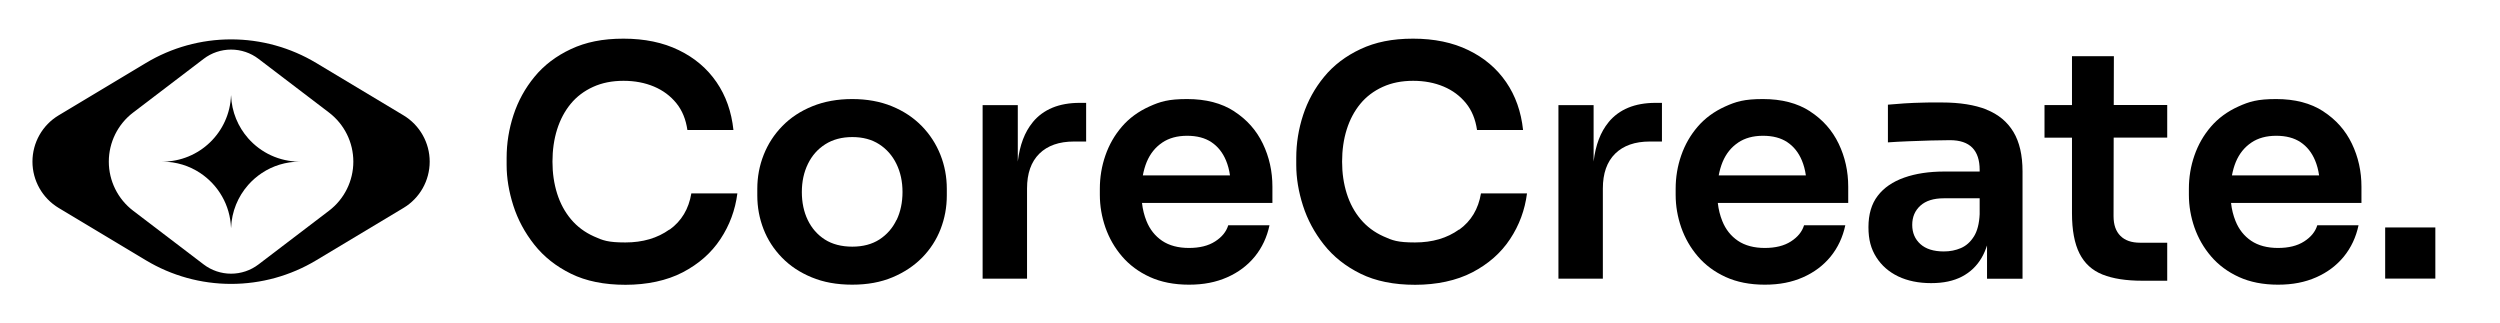 <?xml version="1.0" encoding="UTF-8"?>
<svg id="Layer_1" xmlns="http://www.w3.org/2000/svg" version="1.1" viewBox="0 0 3866.7 500">
  <!-- Generator: Adobe Illustrator 29.5.0, SVG Export Plug-In . SVG Version: 2.1.0 Build 137)  -->
  <g>
    <path class="currentColor" d="M624.1,178.4l-135-81c-39.8-23.9-85.3-36.5-131.7-36.5h0c-46.4,0-91.9,12.6-131.7,36.5l-135,81c-25.2,15.1-40.5,42.3-40.5,71.6h0c0,29.3,15.4,56.5,40.5,71.6l135,81c39.8,23.9,85.3,36.5,131.7,36.5h0c46.4,0,91.9-12.6,131.7-36.5l135-81c25.2-15.1,40.5-42.3,40.5-71.6h0c0-29.3-15.4-56.5-40.5-71.6ZM546.5,250h0c0,29.8-13.9,57.9-37.6,75.9l-109.1,83.1c-12.2,9.3-27.1,14.3-42.4,14.3h0c-15.3,0-30.2-5-42.4-14.3l-109.1-83.1c-23.7-18.1-37.6-46.1-37.6-75.9h0c0-29.8,13.9-57.9,37.6-75.9l109.1-83.1c12.2-9.3,27.1-14.3,42.4-14.3h0c15.3,0,30.2,5,42.4,14.3l109.1,83.1c23.7,18.1,37.6,46.1,37.6,75.9h0Z"/>
    <path class="currentColor" d="M383.9,214c-15.7-17.8-25.6-41-26.5-66.4h-.1c-2.1,56.9-48.9,102.4-106.3,102.4,21.7,0,42,6.5,58.8,17.7,27.6,18.4,46.2,49.3,47.5,84.7h.1c.9-25.4,10.8-48.6,26.5-66.4,6.2-7,13.2-13.1,21-18.3,16.8-11.2,37.1-17.7,58.8-17.7-31.8,0-60.3-13.9-79.8-36Z"/>
  </g>
  <g>
    <path class="currentColor" d="M1035.4,355c-18.5,13.3-41.2,20-68.2,20s-34.7-3.1-48.7-9.4c-14-6.3-25.8-15.1-35.3-26.4-9.6-11.4-16.7-24.6-21.5-39.8-4.8-15.2-7.2-31.6-7.2-49.4s2.4-34.8,7.2-49.9c4.8-15.2,11.8-28.3,21-39.5,9.2-11.2,20.8-19.9,34.6-26.2,13.8-6.3,29.5-9.4,47-9.4s33.2,3,47.2,8.9c14,5.9,25.5,14.5,34.6,25.7,9.1,11.2,14.7,25,17.1,41.5h71.2c-3-28.3-11.7-53-26.2-74.1-14.5-21.1-33.9-37.6-58.3-49.4-24.4-11.9-52.9-17.8-85.5-17.8s-58.4,5.4-81.3,16.1c-22.9,10.7-41.7,25-56.3,42.8-14.7,17.8-25.5,37.6-32.6,59.3-7.1,21.7-10.6,43.8-10.6,66.2v10.9c0,20.4,3.5,41.4,10.4,63,6.9,21.6,17.7,41.7,32.4,60.3,14.7,18.6,33.6,33.6,56.8,45,23.2,11.4,51.3,17.1,84.3,17.1s63.8-6.4,88.5-19.3c24.7-12.9,44.2-30,58.3-51.4,14.2-21.4,22.9-45,26.2-70.7h-71.2c-4,24.1-15.2,42.8-33.6,56.1Z"/>
    <path class="currentColor" d="M1425.6,194.9c-12.7-13-28.1-23.2-46.2-30.6-18.1-7.4-38.6-11.1-61.3-11.1s-43.2,3.7-61.5,11.1c-18.3,7.4-33.8,17.6-46.5,30.6-12.7,13-22.3,27.8-28.9,44.5-6.6,16.6-9.9,34.2-9.9,52.6v10.4c0,18.1,3.2,35.4,9.6,51.9,6.4,16.5,15.9,31.1,28.4,44,12.5,12.9,27.8,23.1,46,30.6,18.1,7.6,39,11.4,62.8,11.4s44.2-3.8,62.3-11.4c18.1-7.6,33.4-17.8,46-30.6,12.5-12.8,22-27.5,28.4-44,6.4-16.5,9.6-33.8,9.6-51.9v-10.4c0-18.4-3.3-36-9.9-52.6-6.6-16.6-16.2-31.5-28.9-44.5ZM1386.6,340.2c-6.1,12.7-14.9,22.7-26.4,30.2-11.5,7.4-25.5,11.1-42,11.1s-31-3.7-42.5-11.1c-11.5-7.4-20.3-17.5-26.4-30.2-6.1-12.7-9.1-27.1-9.1-43.2s3.1-30.6,9.4-43.5c6.3-12.9,15.2-23,26.9-30.4,11.7-7.4,25.6-11.1,41.8-11.1s30,3.7,41.5,11.1c11.5,7.4,20.4,17.5,26.7,30.4,6.3,12.9,9.4,27.4,9.4,43.5s-3.1,30.6-9.1,43.2Z"/>
    <path class="currentColor" d="M1597.4,189c-12.5,15.1-20.2,35.4-23.2,60.9v-87.3h-54.4v268.4h68.7v-139.4c0-23.4,6.3-41.3,19-53.9,12.7-12.5,30.6-18.8,53.6-18.8h18.8v-59.8h-9.9c-32,0-56.2,10-72.7,29.9Z"/>
    <path class="currentColor" d="M1909,172.2c-19.6-12.7-43.9-19-72.9-19s-41.6,3.9-58.6,11.6c-17,7.7-31.1,18.1-42.3,31.1-11.2,13-19.7,27.8-25.5,44.5-5.8,16.6-8.6,33.9-8.6,51.6v9.4c0,17.1,2.9,33.9,8.6,50.4,5.8,16.5,14.3,31.4,25.7,44.7,11.4,13.3,25.7,24,43,31.9,17.3,7.9,37.5,11.9,60.5,11.9s41.8-3.8,59.1-11.4c17.3-7.6,31.5-18.3,42.8-32.1,11.2-13.8,18.8-30,22.7-48.4h-63.8c-3,9.9-9.7,18.2-20.3,25-10.5,6.8-24.1,10.1-40.5,10.1s-30.6-3.7-41.5-11.1-19-17.6-24.2-30.6c-3.4-8.5-5.8-17.8-6.9-27.9h201.7v-25.2c0-23.7-4.9-45.9-14.8-66.5-9.9-20.6-24.6-37.2-44.2-49.9ZM1797.5,220.6c10.5-7.1,23.4-10.6,38.6-10.6s27.7,3.3,37.6,9.9c9.9,6.6,17.4,16,22.5,28.2,2.9,6.9,5,14.7,6.2,23.2h-134.8c1.4-7.5,3.4-14.5,6-20.8,5.4-12.9,13.4-22.8,24-29.9Z"/>
    <path class="currentColor" d="M2256.7,355c-18.5,13.3-41.2,20-68.2,20s-34.7-3.1-48.7-9.4c-14-6.3-25.8-15.1-35.3-26.4-9.6-11.4-16.7-24.6-21.5-39.8-4.8-15.2-7.2-31.6-7.2-49.4s2.4-34.8,7.2-49.9c4.8-15.2,11.8-28.3,21-39.5,9.2-11.2,20.8-19.9,34.6-26.2,13.8-6.3,29.5-9.4,47-9.4s33.2,3,47.2,8.9c14,5.9,25.5,14.5,34.6,25.7,9.1,11.2,14.7,25,17.1,41.5h71.2c-3-28.3-11.7-53-26.2-74.1-14.5-21.1-33.9-37.6-58.3-49.4-24.4-11.9-52.9-17.8-85.5-17.8s-58.4,5.4-81.3,16.1c-22.9,10.7-41.7,25-56.3,42.8-14.7,17.8-25.5,37.6-32.6,59.3-7.1,21.7-10.6,43.8-10.6,66.2v10.9c0,20.4,3.5,41.4,10.4,63,6.9,21.6,17.7,41.7,32.4,60.3,14.7,18.6,33.6,33.6,56.8,45,23.2,11.4,51.3,17.1,84.3,17.1s63.8-6.4,88.5-19.3c24.7-12.9,44.2-30,58.3-51.4,14.2-21.4,22.9-45,26.2-70.7h-71.2c-4,24.1-15.2,42.8-33.6,56.1Z"/>
    <path class="currentColor" d="M2488,189c-12.5,15.1-20.2,35.4-23.2,60.9v-87.3h-54.4v268.4h68.7v-139.4c0-23.4,6.3-41.3,19-53.9,12.7-12.5,30.6-18.8,53.6-18.8h18.8v-59.8h-9.9c-32,0-56.2,10-72.7,29.9Z"/>
    <path class="currentColor" d="M2799.6,172.2c-19.6-12.7-43.9-19-72.9-19s-41.6,3.9-58.6,11.6c-17,7.7-31.1,18.1-42.3,31.1-11.2,13-19.7,27.8-25.5,44.5-5.8,16.6-8.6,33.9-8.6,51.6v9.4c0,17.1,2.9,33.9,8.6,50.4,5.8,16.5,14.3,31.4,25.7,44.7,11.4,13.3,25.7,24,43,31.9s37.5,11.9,60.5,11.9,41.8-3.8,59.1-11.4c17.3-7.6,31.5-18.3,42.8-32.1,11.2-13.8,18.8-30,22.7-48.4h-63.8c-3,9.9-9.7,18.2-20.3,25-10.5,6.8-24.1,10.1-40.5,10.1s-30.6-3.7-41.5-11.1-19-17.6-24.2-30.6c-3.4-8.5-5.8-17.8-6.9-27.9h201.7v-25.2c0-23.7-4.9-45.9-14.8-66.5-9.9-20.6-24.6-37.2-44.2-49.9ZM2688.2,220.6c10.5-7.1,23.4-10.6,38.6-10.6s27.7,3.3,37.6,9.9c9.9,6.6,17.4,16,22.5,28.2,2.9,6.9,5,14.7,6.2,23.2h-134.8c1.4-7.5,3.4-14.5,6-20.8,5.4-12.9,13.4-22.8,24-29.9Z"/>
    <path class="currentColor" d="M3072.5,169.4c-18.3-7.2-41.3-10.9-68.9-10.9s-18.5,0-28.7.2c-10.2.2-20,.6-29.4,1.2-9.4.7-17.9,1.3-25.5,2v58.3c9.2-.7,19.7-1.2,31.4-1.7,11.7-.5,23.3-.9,34.8-1.2,11.5-.3,21.4-.5,29.7-.5,15.5,0,27,3.9,34.6,11.6,7.6,7.7,11.4,19.2,11.4,34.4v2.5h-54.4c-23.7,0-44.5,3.1-62.3,9.4-17.8,6.3-31.5,15.7-41,28.2-9.6,12.5-14.3,28.7-14.3,48.4s4,33.6,12.1,46.5c8.1,12.8,19.4,22.7,33.9,29.7,14.5,6.9,31.5,10.4,50.9,10.4s34.7-3.4,47.7-10.1c13-6.8,23.2-16.6,30.6-29.4,3.3-5.7,6-12,8.2-18.8v51.5h54.9v-166.1c0-25-4.7-45.4-14.1-61-9.4-15.6-23.2-27.1-41.5-34.4ZM3052.9,365.9c-5.3,8.4-11.9,14.3-20,17.8-8.1,3.5-16.9,5.2-26.4,5.2-15.8,0-27.9-3.8-36.3-11.4-8.4-7.6-12.6-17.5-12.6-29.7s4.2-22.1,12.6-29.7c8.4-7.6,20.5-11.4,36.3-11.4h55.4v24.7c-.7,14.5-3.6,25.9-8.9,34.4Z"/>
    <path class="currentColor" d="M3269.4,86.9h-64.7v75.6h-42.5v50.4h42.5v117.1c0,26,3.9,46.7,11.6,62,7.7,15.3,19.6,26.2,35.6,32.6,16,6.4,36.5,9.6,61.5,9.6h38.6v-58.8h-42c-13.2,0-23.3-3.5-30.4-10.6-7.1-7.1-10.6-17.2-10.6-30.4l.2-121.6h82.8v-50.4h-82.7l.2-75.6Z"/>
    <path class="currentColor" d="M3593.4,172.2c-19.6-12.7-43.9-19-72.9-19s-41.6,3.9-58.6,11.6c-17,7.7-31.1,18.1-42.3,31.1-11.2,13-19.7,27.8-25.5,44.5-5.8,16.6-8.6,33.9-8.6,51.6v9.4c0,17.1,2.9,33.9,8.6,50.4,5.8,16.5,14.3,31.4,25.7,44.7,11.4,13.3,25.7,24,43,31.9,17.3,7.9,37.5,11.9,60.5,11.9s41.8-3.8,59.1-11.4c17.3-7.6,31.5-18.3,42.8-32.1,11.2-13.8,18.8-30,22.7-48.4h-63.8c-3,9.9-9.7,18.2-20.3,25-10.5,6.8-24.1,10.1-40.5,10.1s-30.6-3.7-41.5-11.1c-10.9-7.4-19-17.6-24.2-30.6-3.4-8.5-5.8-17.8-6.9-27.9h201.7v-25.2c0-23.7-4.9-45.9-14.8-66.5-9.9-20.6-24.6-37.2-44.2-49.9ZM3482,220.6c10.5-7.1,23.4-10.6,38.6-10.6s27.7,3.3,37.6,9.9c9.9,6.6,17.4,16,22.5,28.2,2.9,6.9,5,14.7,6.2,23.2h-134.8c1.4-7.5,3.4-14.5,6-20.8,5.4-12.9,13.4-22.8,24-29.9Z"/>
    <rect class="currentColor" x="3689.1" y="351.8" width="77.6" height="79.1"/>
  </g>
</svg>